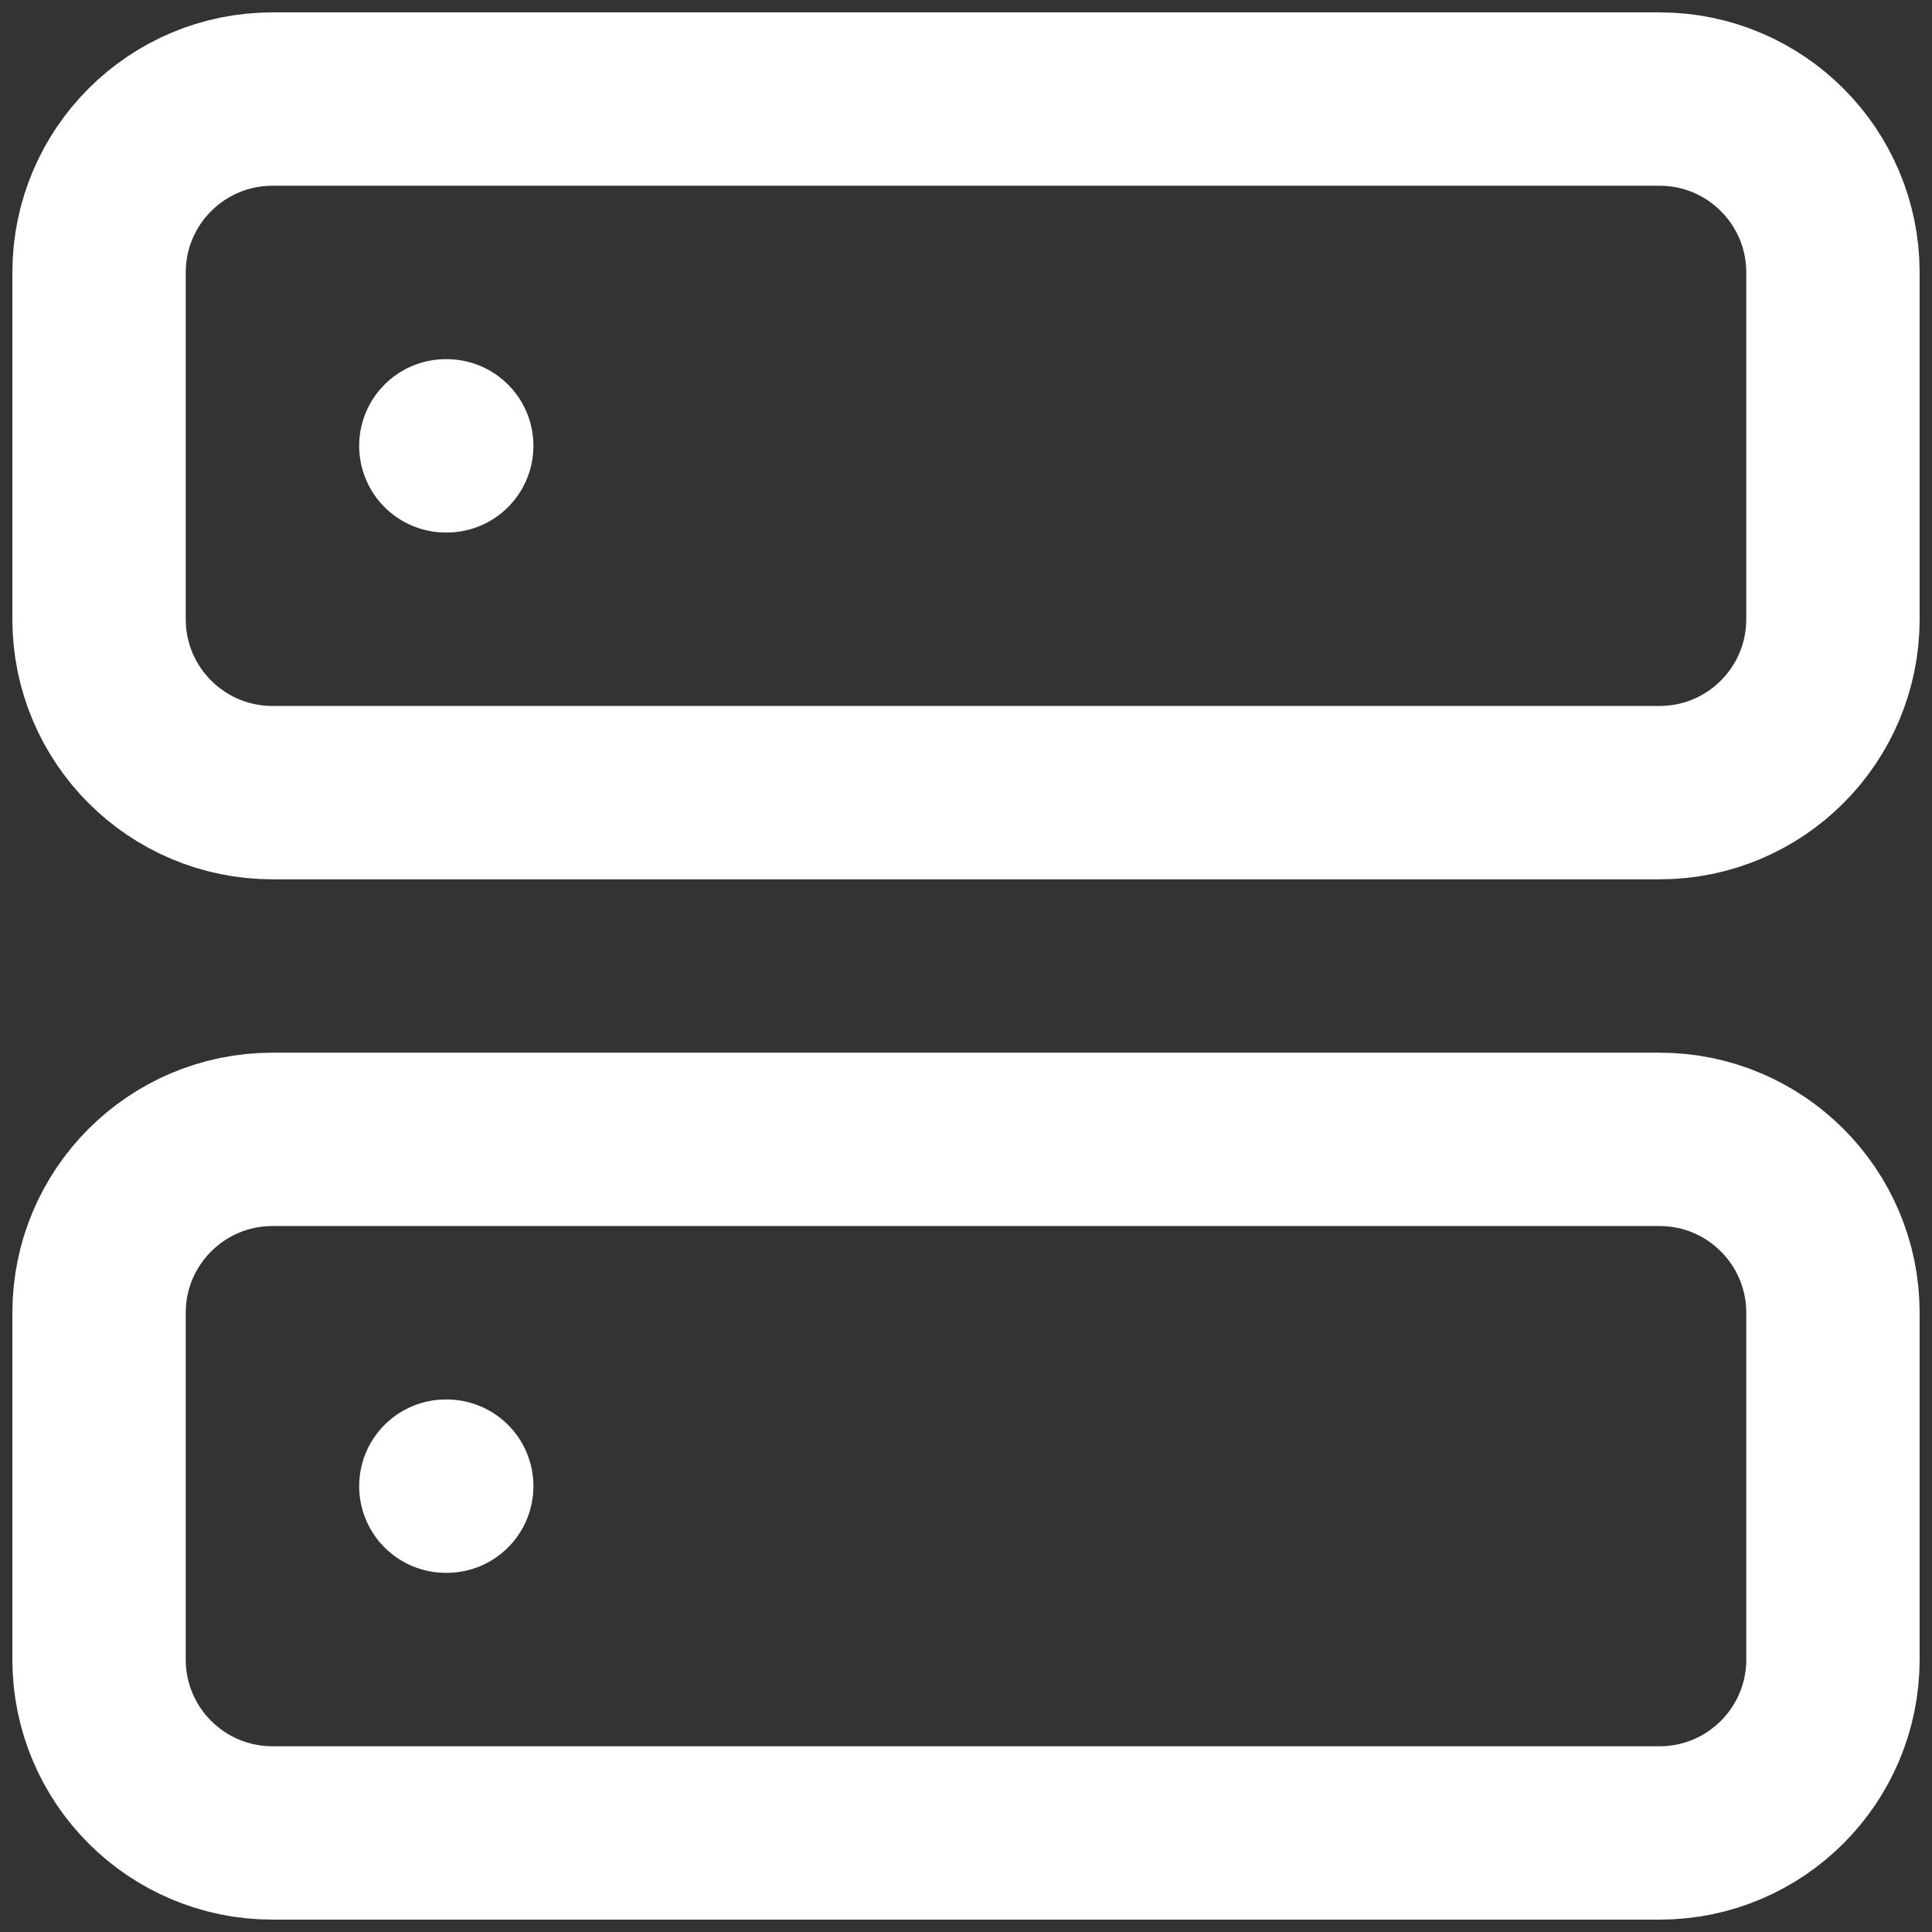 <svg width="26" height="26" viewBox="0 0 26 26" fill="none" xmlns="http://www.w3.org/2000/svg">
<rect x="0" y="0" width="26" height="26" fill="#333333" stroke="none"/>
<path d="M6 6H6.012M6 20H6.012M3.667 1.333H22.334C23.622 1.333 24.667 2.378 24.667 3.667V8.333C24.667 9.622 23.622 10.667 22.334 10.667H3.667C2.378 10.667 1.333 9.622 1.333 8.333V3.667C1.333 2.378 2.378 1.333 3.667 1.333ZM3.667 15.333H22.334C23.622 15.333 24.667 16.378 24.667 17.667V22.333C24.667 23.622 23.622 24.667 22.334 24.667H3.667C2.378 24.667 1.333 23.622 1.333 22.333V17.667C1.333 16.378 2.378 15.333 3.667 15.333Z" stroke="white" stroke-width="2.333" stroke-linecap="round" stroke-linejoin="round"/>
</svg>
